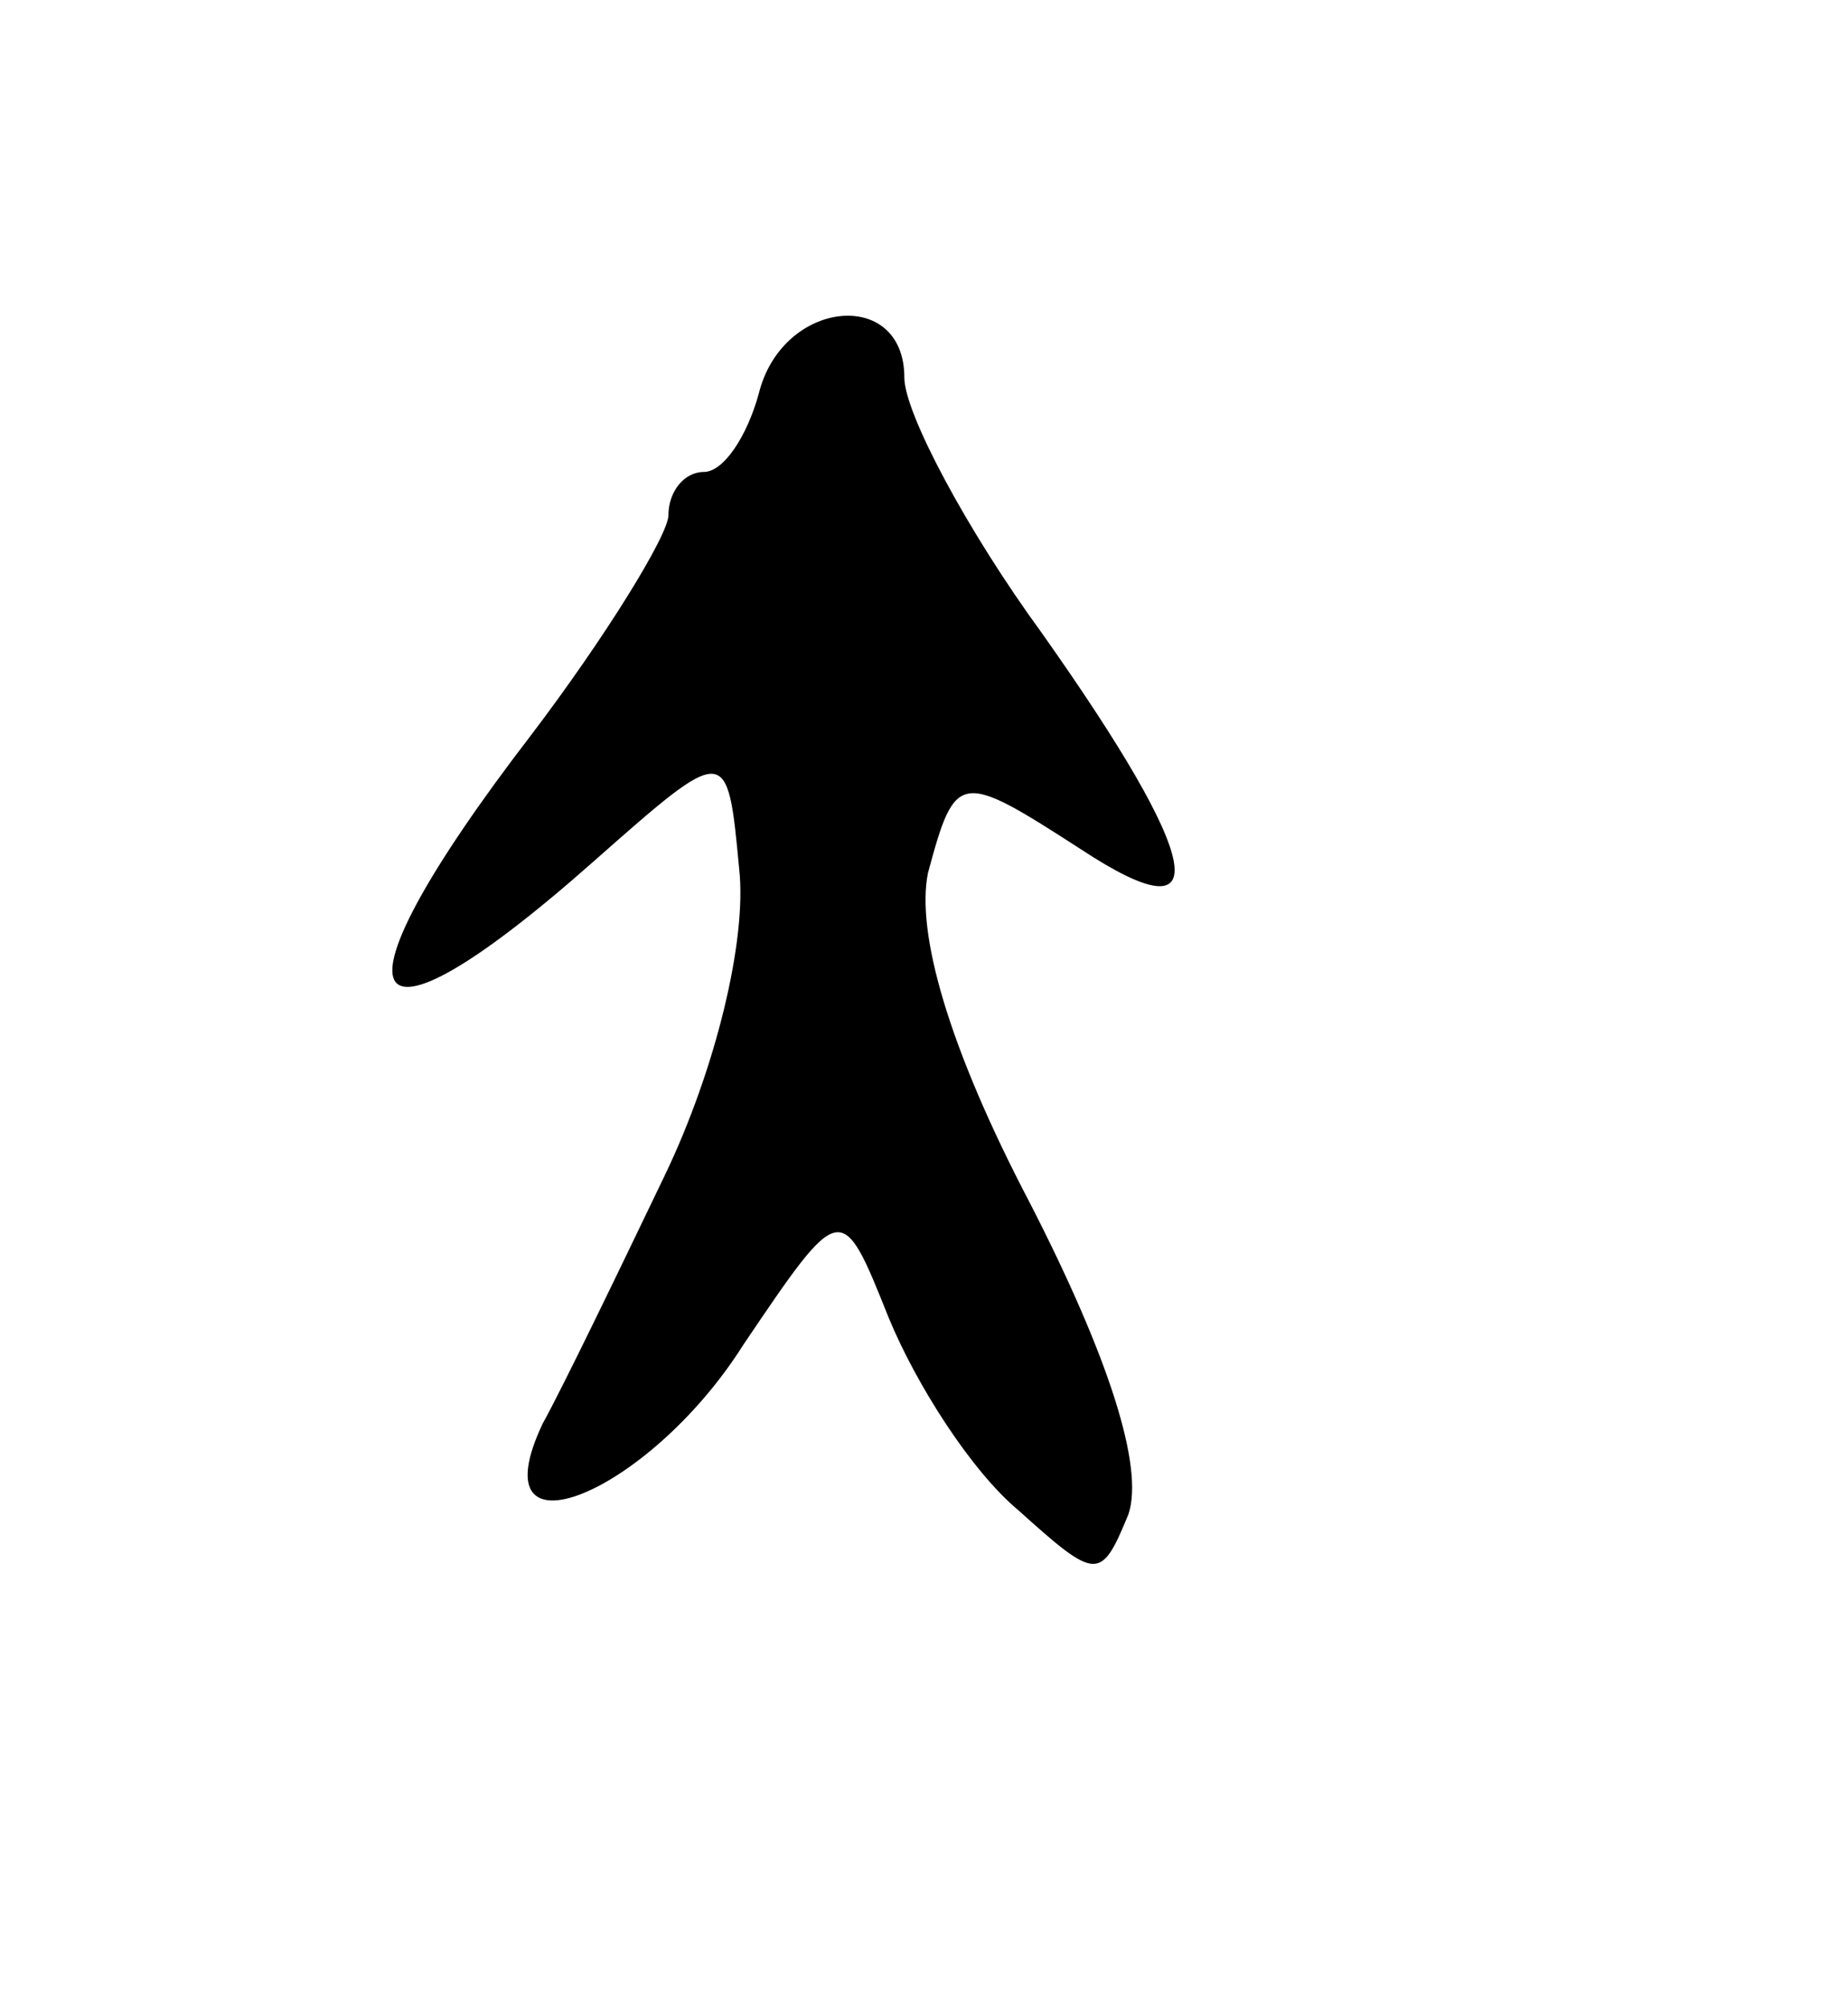 <svg version="1.0" xmlns="http://www.w3.org/2000/svg"
 width="47pt" height="51pt" viewBox="0 0 47 51"
 preserveAspectRatio="xMidYMid meet">
<g transform="translate(0,51) scale(0.1,-0.1)"
fill="#000000" stroke="none">
<path d="M193 410 c-3 -11 -9 -20 -14 -20 -5 0 -9 -5 -9 -11 0 -5 -16 -31 -35
-56 -53 -69 -45 -86 16 -32 34 30 34 30 37 -2 2 -18 -6 -51 -19 -78 -12 -25
-26 -54 -31 -63 -17 -36 27 -18 51 20 25 37 25 37 37 7 7 -17 21 -39 33 -49
20 -18 21 -18 28 -1 4 12 -5 40 -25 79 -21 40 -29 69 -26 84 7 26 8 26 39 6
35 -23 31 -3 -10 55 -19 26 -35 56 -35 65 0 23 -31 20 -37 -4z"/>
</g>
</svg>

